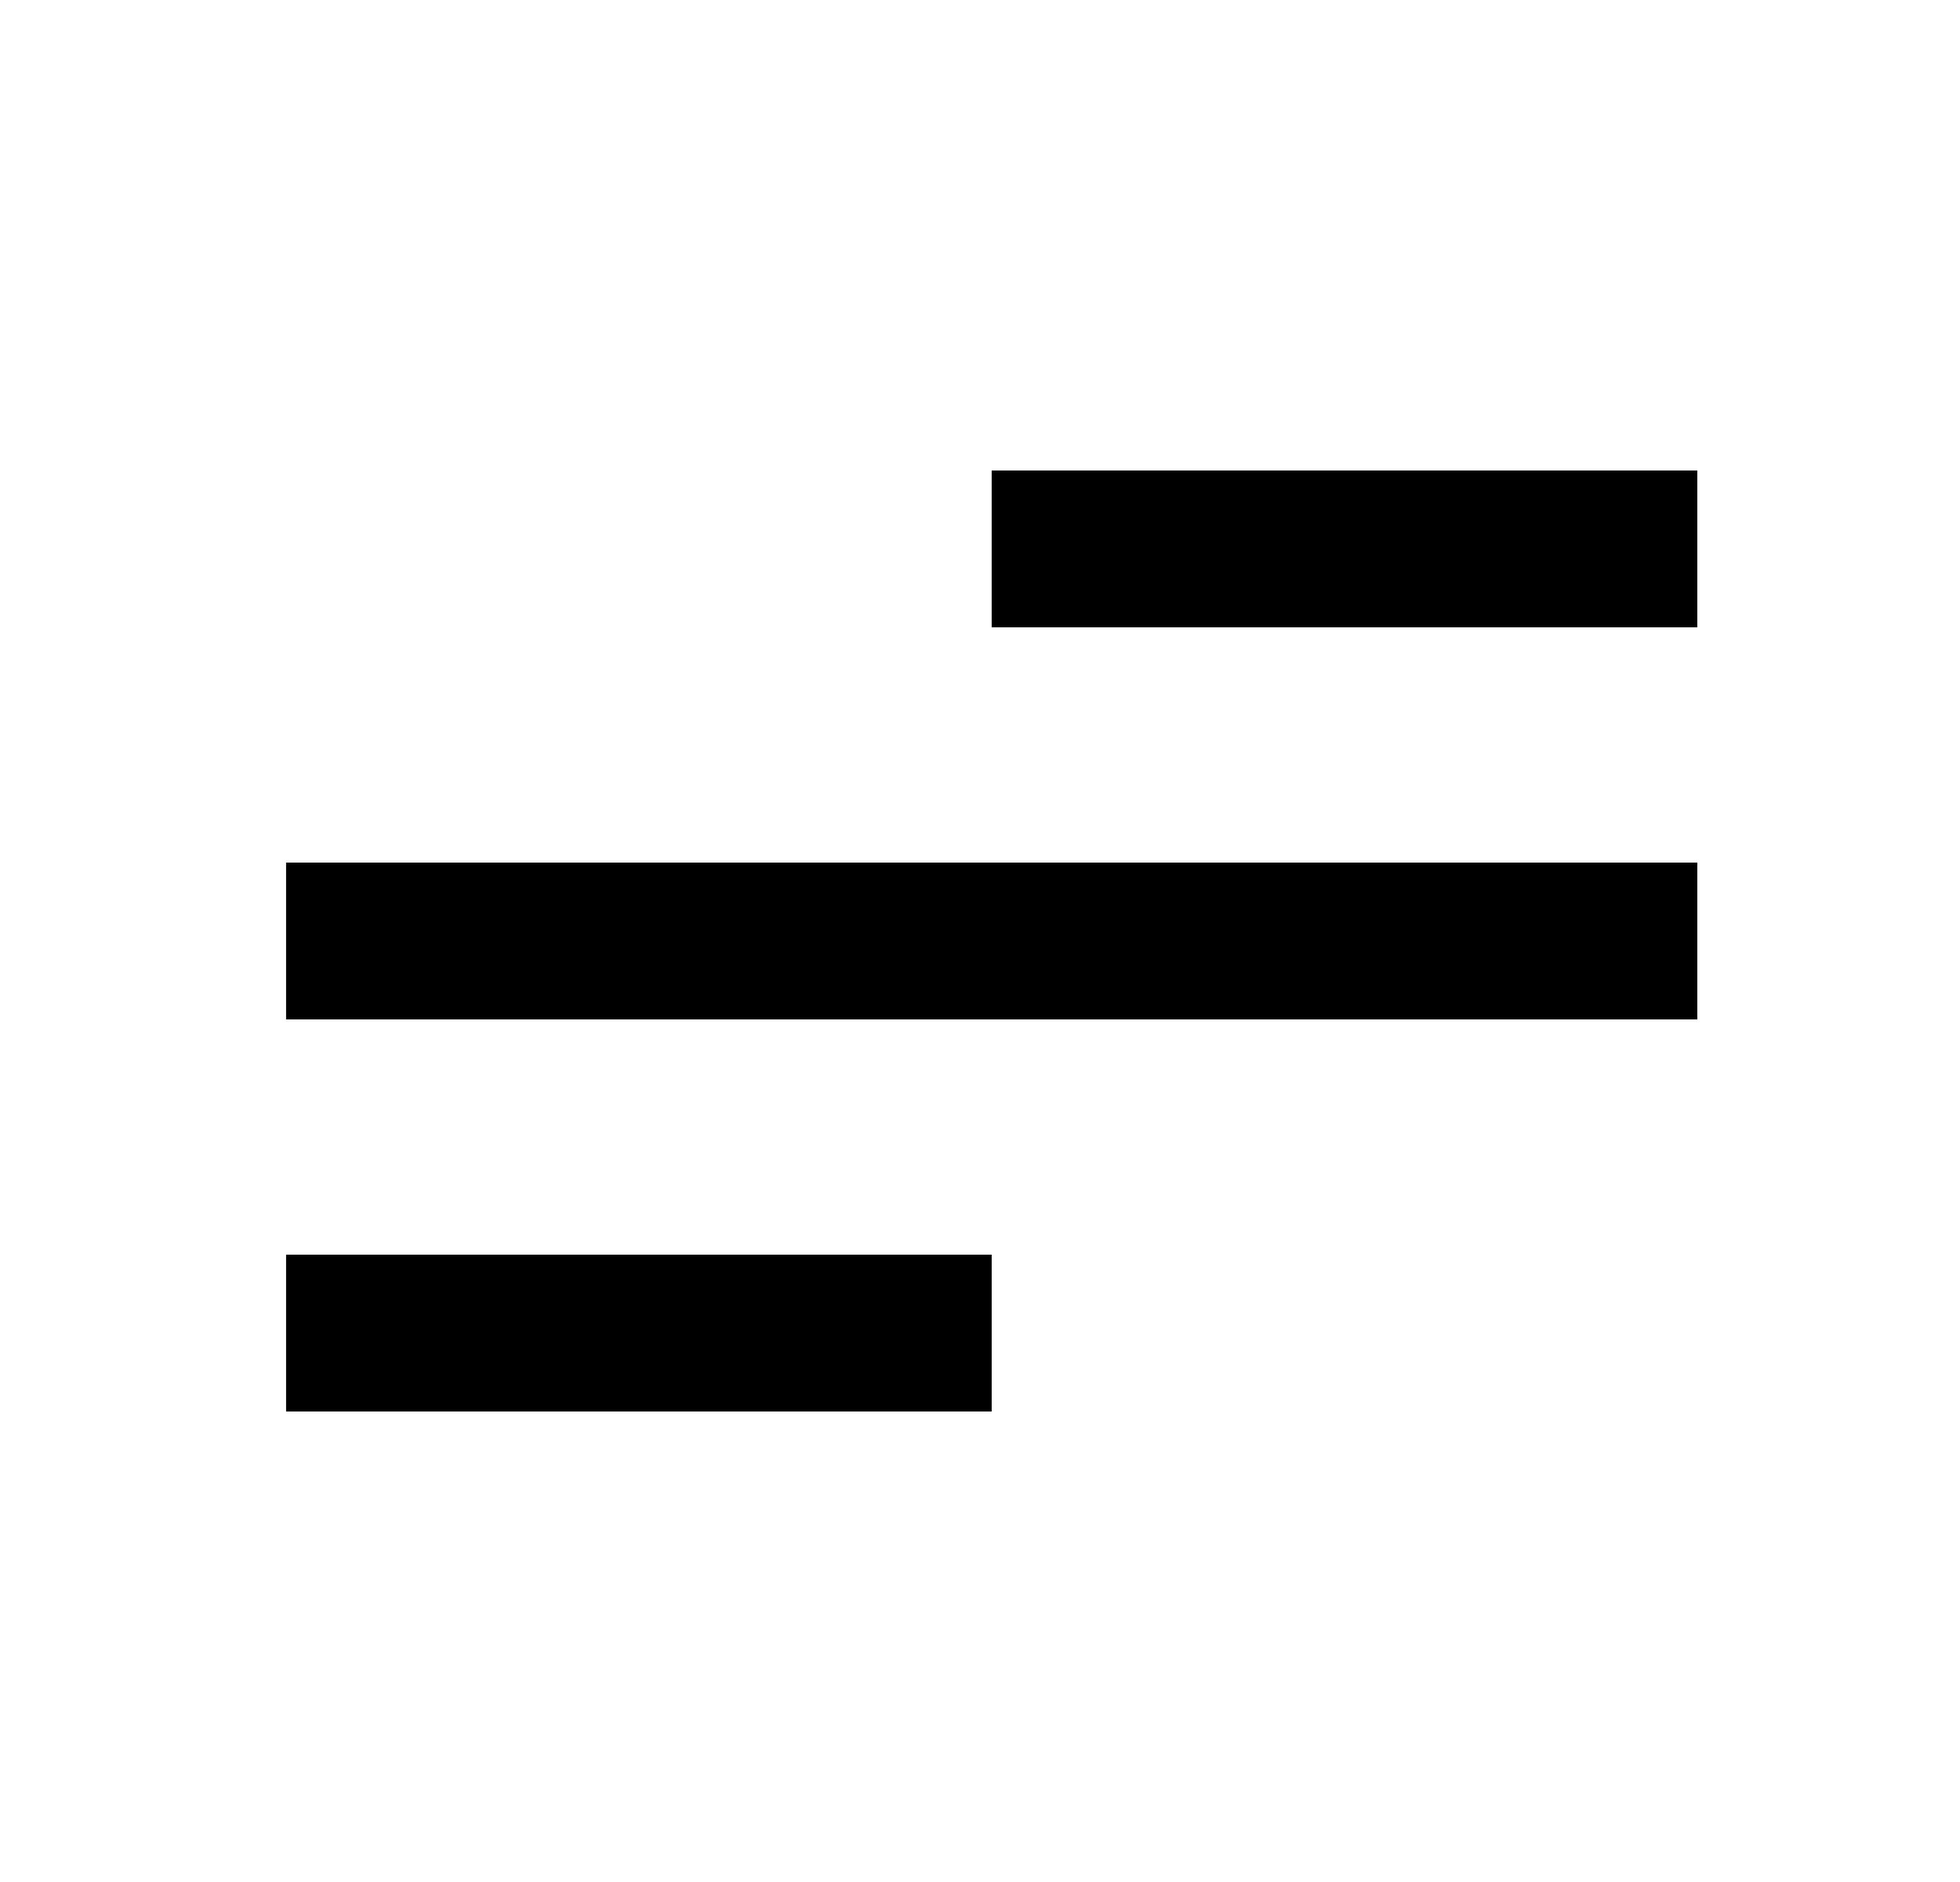 <svg width="25" height="24" viewBox="0 0 25 24" fill="none" xmlns="http://www.w3.org/2000/svg">
<path d="M12.649 18H3.649V16H12.649V18ZM21.649 13H3.649V11H21.649V13ZM21.649 8H12.649V6H21.649V8Z" fill="black"/>
</svg>
